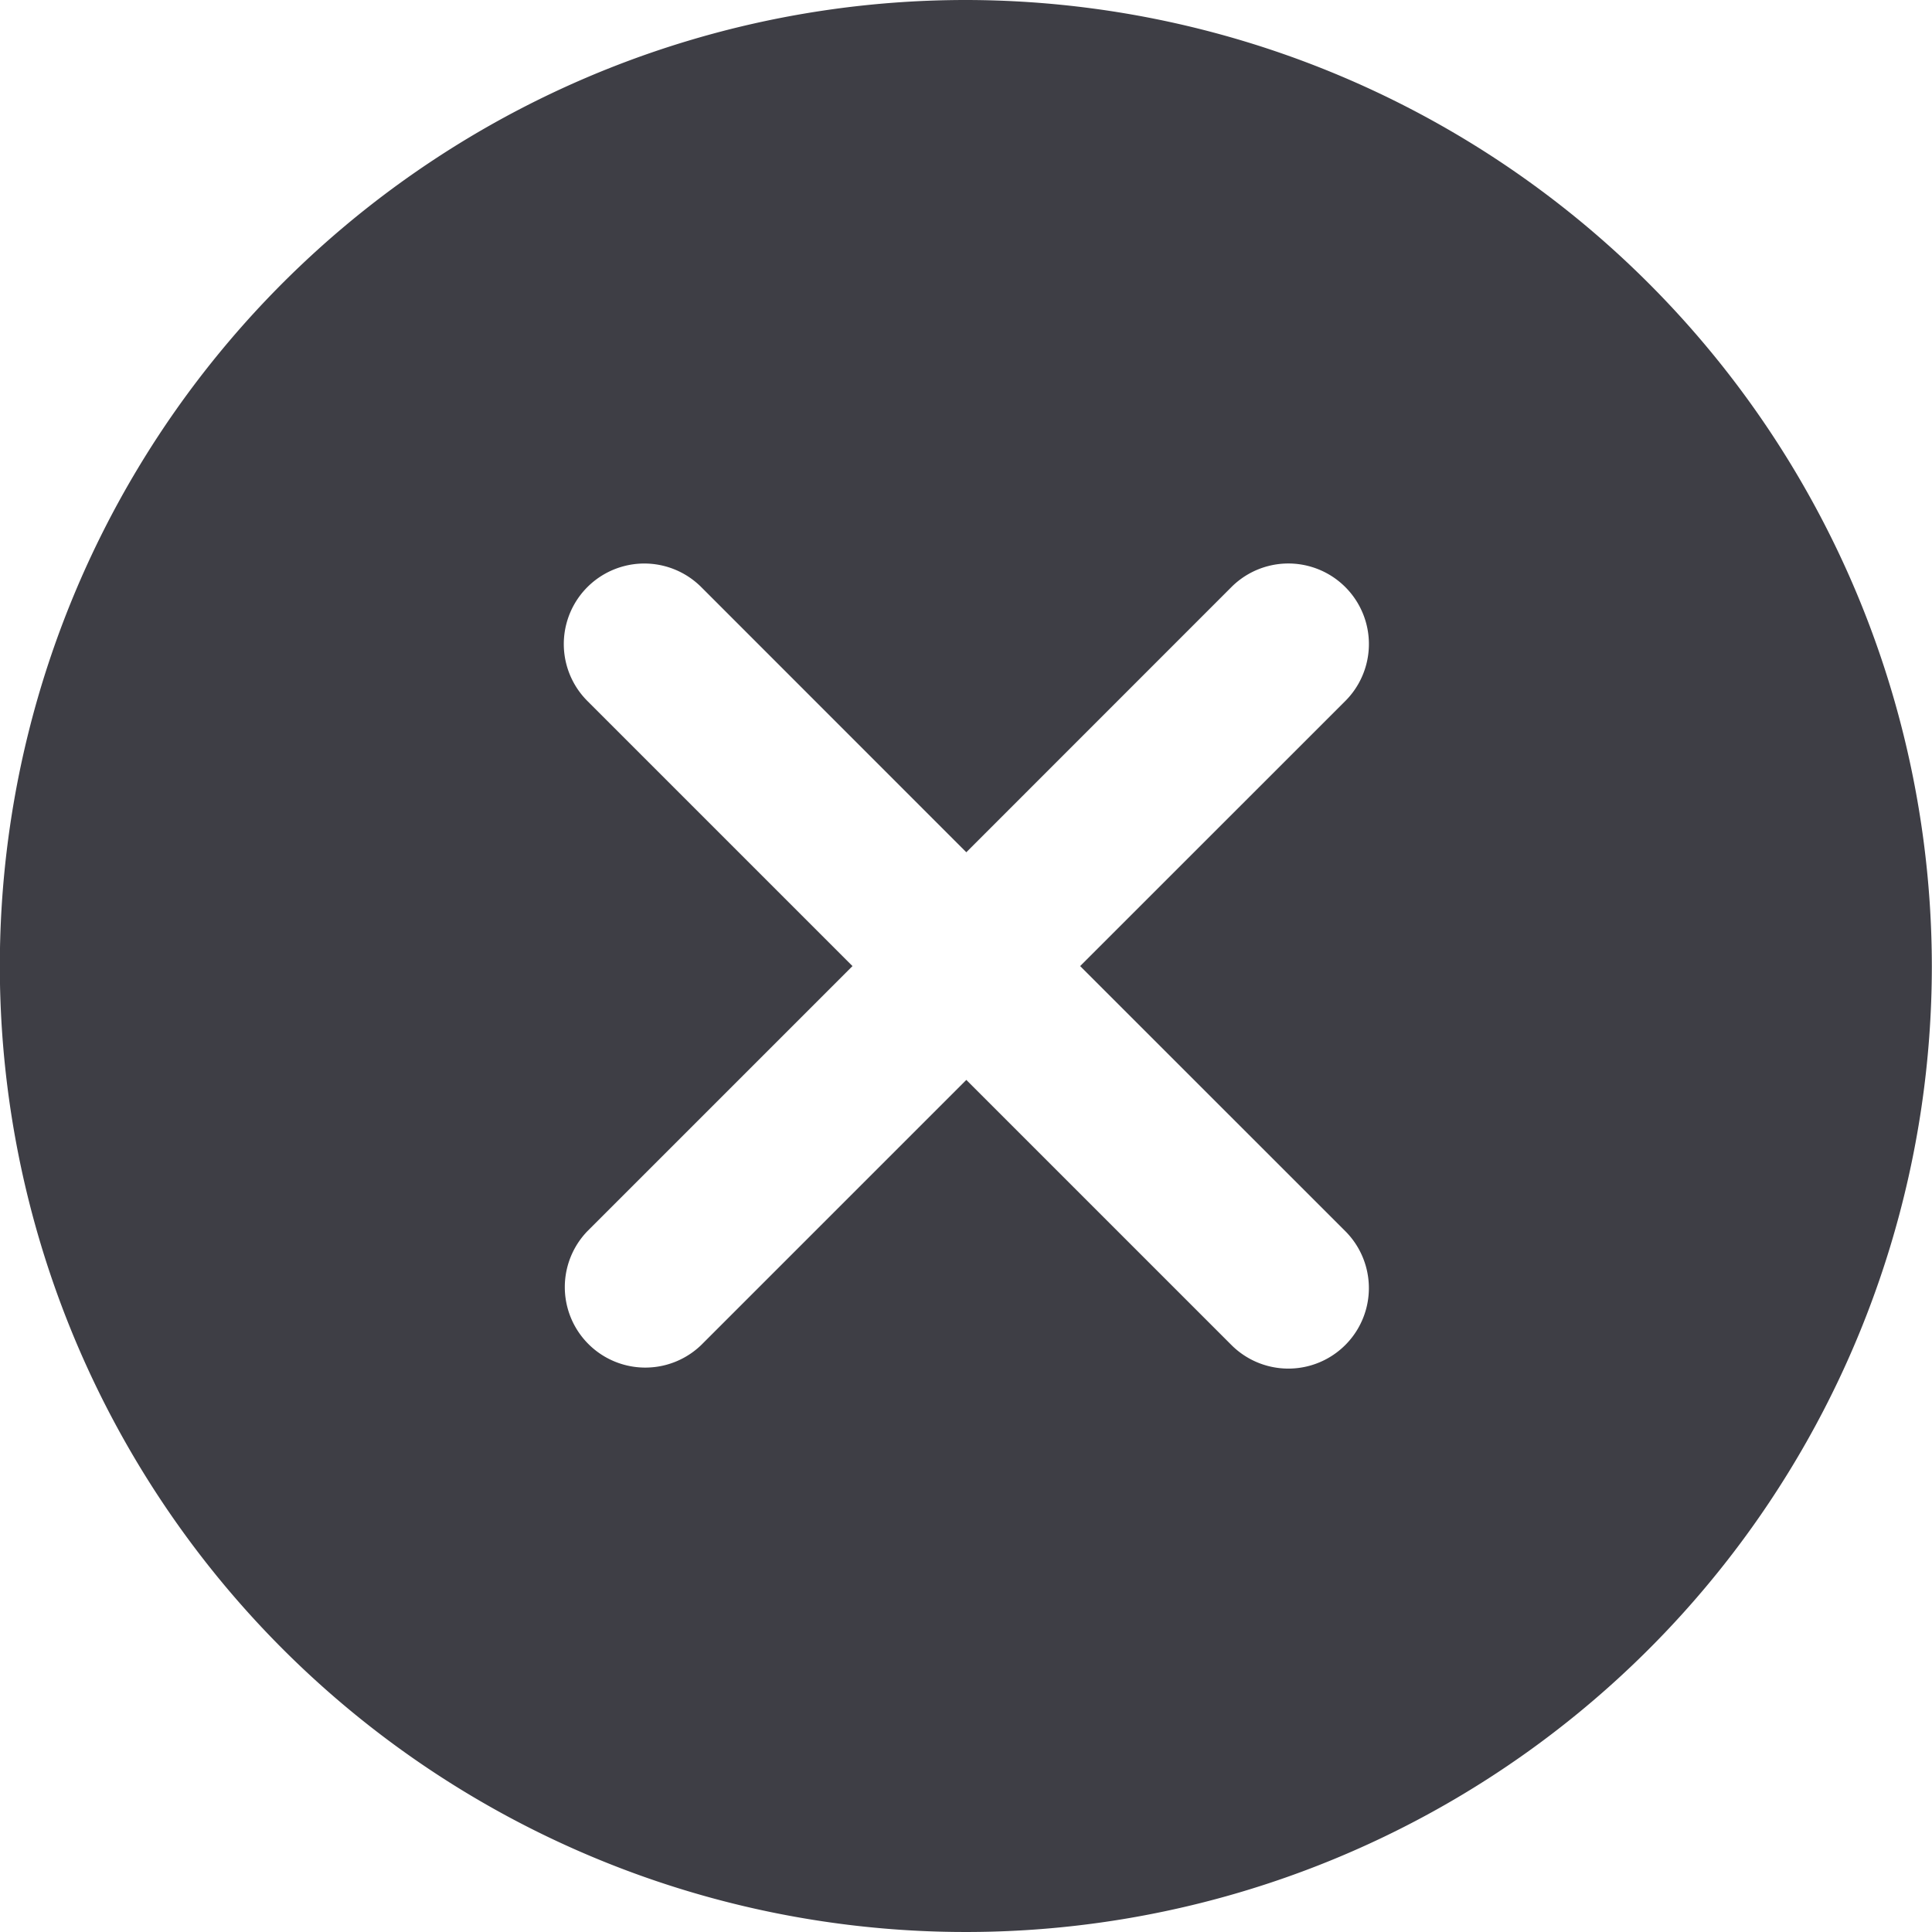 
<svg xmlns="http://www.w3.org/2000/svg" width="24" height="24">
    <g data-name="Group 12169">
        <g data-name="Group 12168">
            <path data-name="Rectangle 2237" style="fill:none" d="M0 0h24v24H0z"/>
        </g>
    </g>
    <path data-name="Path 49716" d="M731 253.956a12 12 0 1 0 12 12 12.013 12.013 0 0 0-12-12zm4.714 15.294a1 1 0 0 1-1.415 1.414l-3.293-3.293-3.293 3.293a1 1 0 0 1-1.414-1.414l3.293-3.293-3.293-3.293a1 1 0 1 1 1.414-1.415l3.293 3.294 3.293-3.294a1 1 0 1 1 1.415 1.415l-3.294 3.293z" transform="translate(-719.002 -253.956)" style="fill:#3e3e45"/>
</svg>
